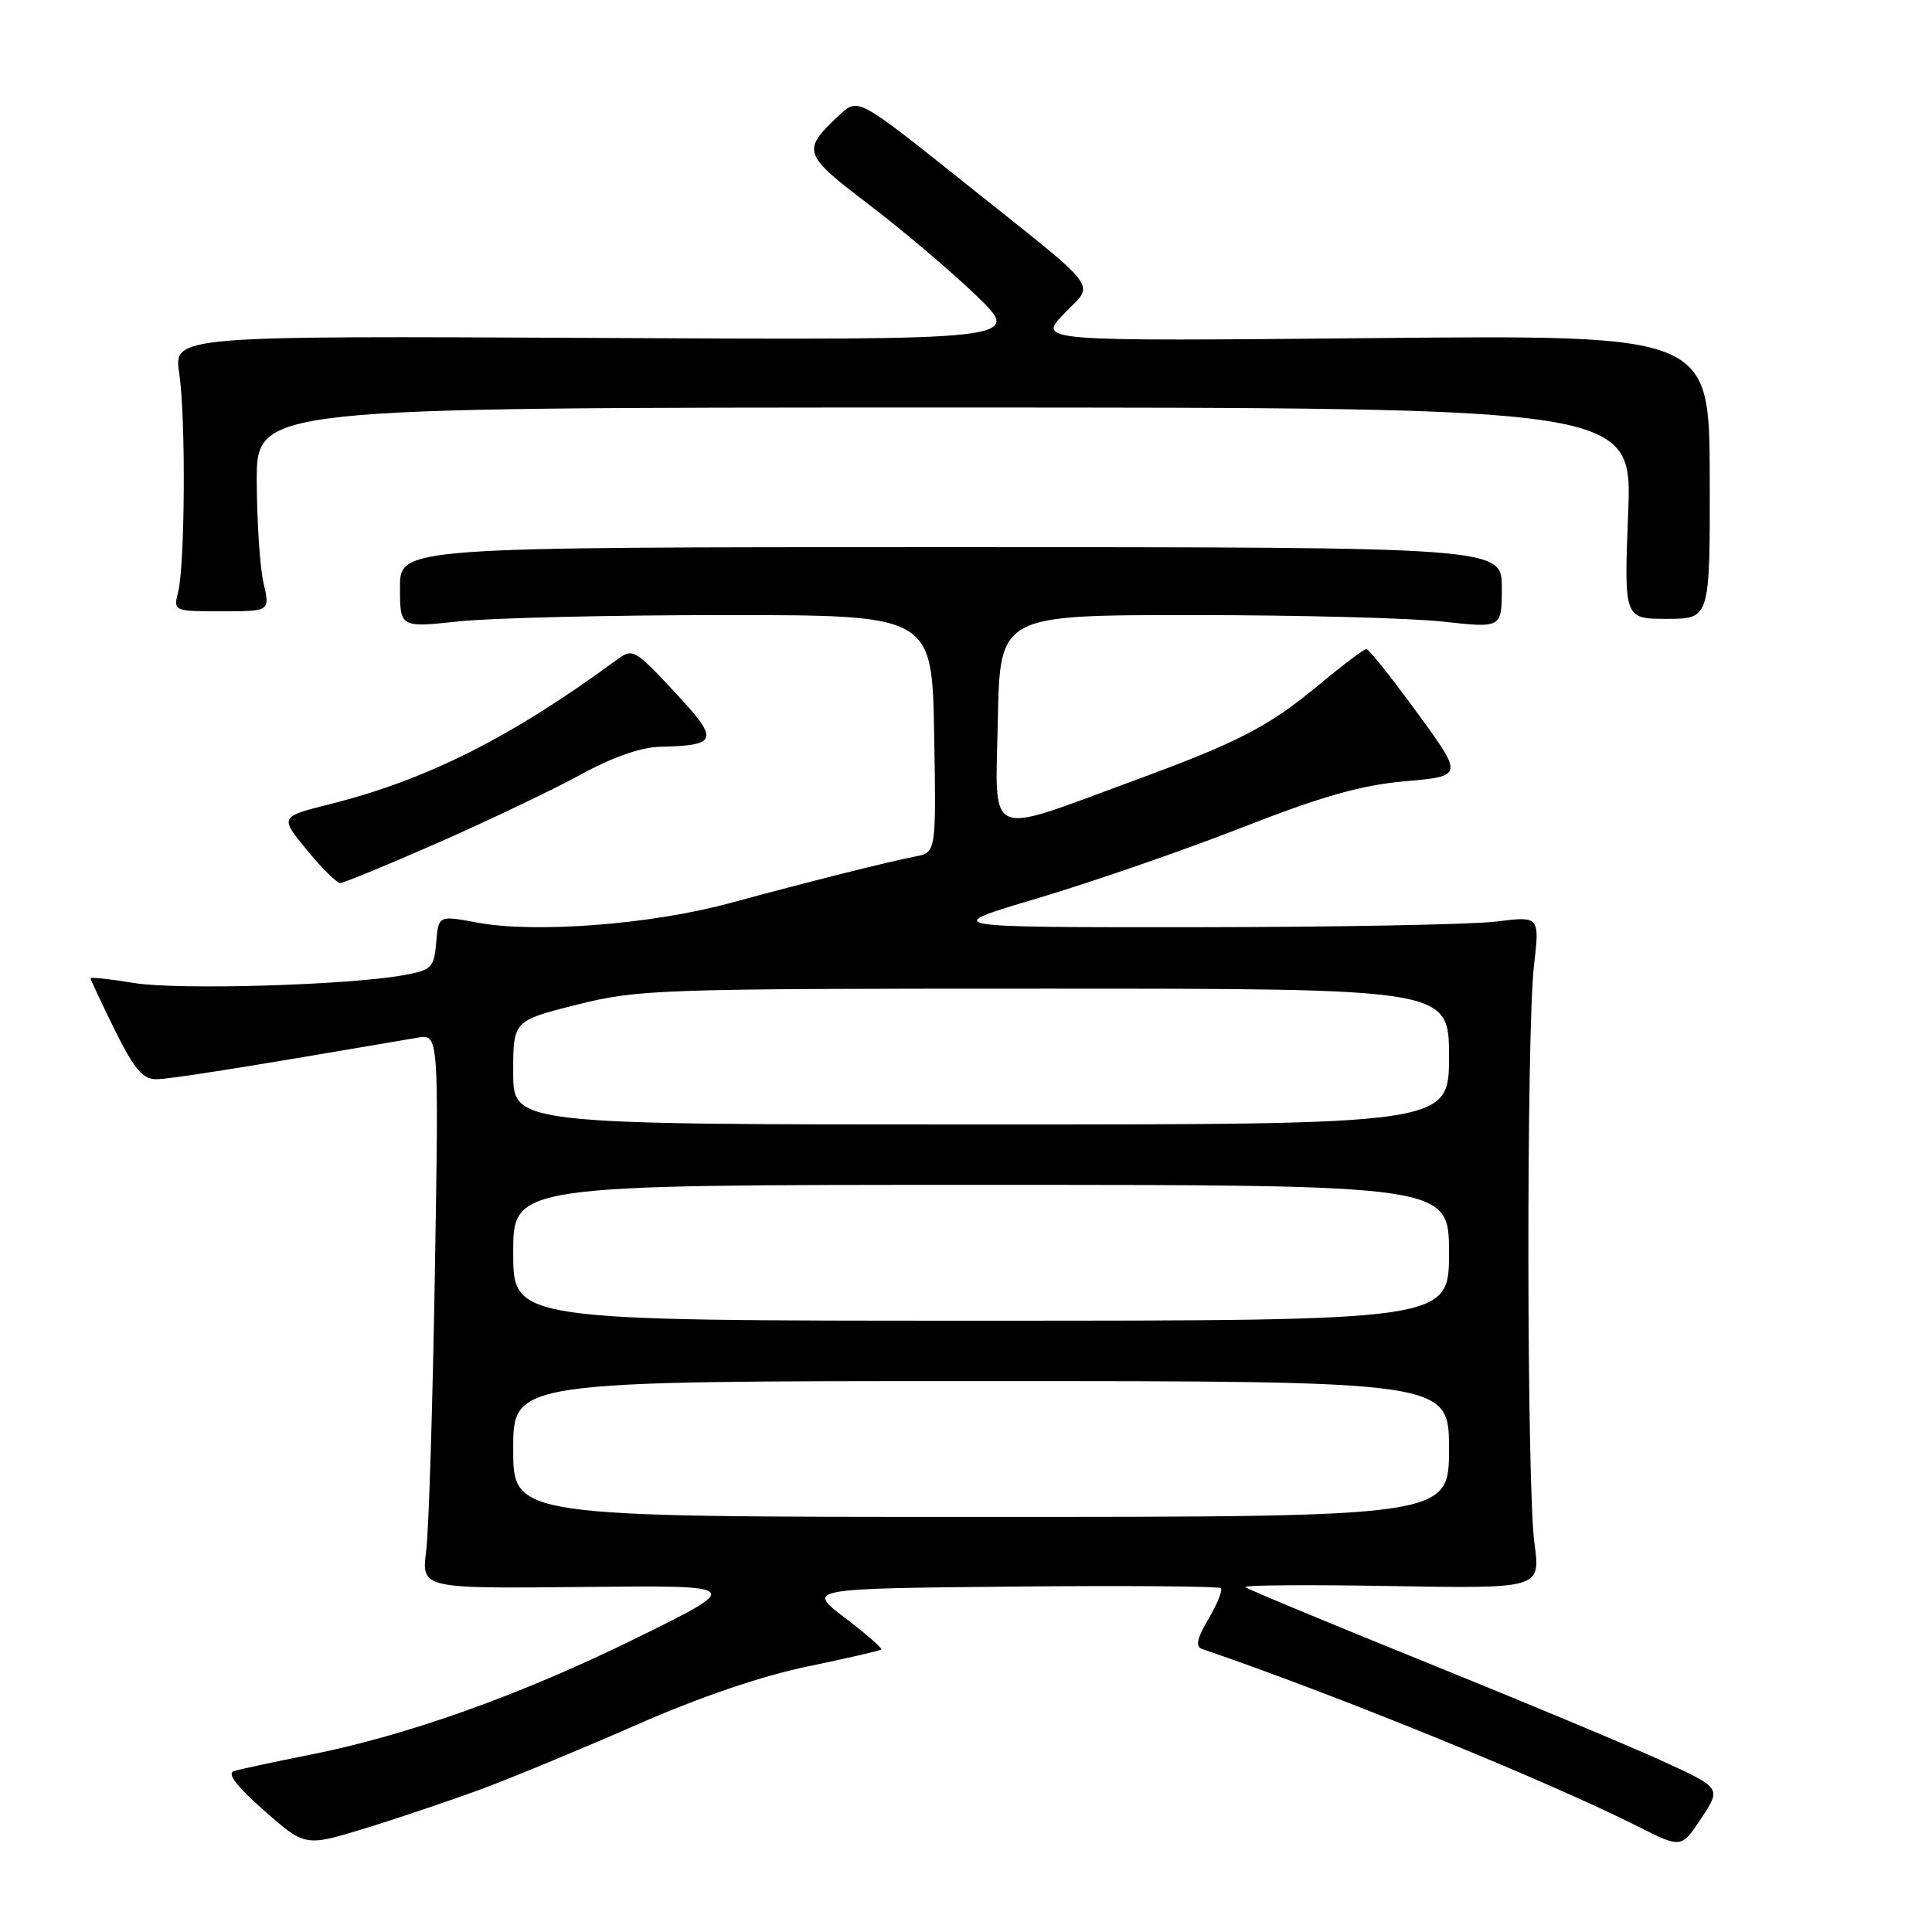 <?xml version="1.0" encoding="UTF-8" standalone="no"?>
<!DOCTYPE svg PUBLIC "-//W3C//DTD SVG 1.1//EN" "http://www.w3.org/Graphics/SVG/1.1/DTD/svg11.dtd" >
<svg xmlns="http://www.w3.org/2000/svg" xmlns:xlink="http://www.w3.org/1999/xlink" version="1.1" viewBox="0 0 256 256">
 <g >
 <path fill="currentColor"
d=" M 63.96 237.00 C 68.11 235.45 77.35 231.62 84.50 228.48 C 92.75 224.86 100.97 222.06 106.99 220.82 C 112.20 219.74 116.60 218.73 116.77 218.56 C 116.93 218.40 114.78 216.52 111.97 214.38 C 106.88 210.50 106.88 210.50 134.09 210.23 C 149.06 210.09 161.51 210.18 161.77 210.44 C 162.03 210.70 161.30 212.53 160.14 214.49 C 158.61 217.08 158.37 218.19 159.26 218.49 C 176.82 224.48 205.15 236.02 217.00 242.00 C 222.79 244.92 222.79 244.92 225.43 240.92 C 228.08 236.92 228.08 236.92 220.29 233.35 C 216.01 231.39 201.93 225.51 189.00 220.28 C 176.07 215.05 165.28 210.56 165.00 210.30 C 164.72 210.03 173.42 209.97 184.32 210.16 C 204.14 210.50 204.14 210.50 203.32 204.50 C 202.29 196.95 202.24 136.75 203.26 127.95 C 204.02 121.39 204.02 121.39 198.26 122.11 C 195.09 122.51 177.20 122.84 158.50 122.86 C 124.50 122.88 124.50 122.88 137.50 119.02 C 144.65 116.89 156.80 112.69 164.50 109.68 C 175.19 105.50 180.32 104.04 186.20 103.52 C 193.91 102.84 193.91 102.84 187.77 94.42 C 184.39 89.79 181.37 86.00 181.06 86.00 C 180.74 86.00 178.01 88.05 174.99 90.56 C 168.06 96.32 164.28 98.28 150.00 103.53 C 130.36 110.74 131.90 111.44 132.22 95.34 C 132.50 81.50 132.50 81.50 158.00 81.50 C 172.03 81.50 186.99 81.89 191.25 82.37 C 199.00 83.23 199.00 83.23 199.00 77.87 C 199.00 72.50 199.00 72.50 126.00 72.50 C 53.00 72.50 53.00 72.50 53.00 77.84 C 53.00 83.17 53.00 83.17 60.75 82.34 C 65.01 81.88 80.88 81.50 96.00 81.50 C 123.50 81.50 123.50 81.50 123.78 97.22 C 124.05 112.95 124.05 112.95 121.28 113.49 C 117.63 114.20 107.66 116.70 96.50 119.72 C 86.19 122.50 70.90 123.67 63.30 122.26 C 58.10 121.29 58.10 121.29 57.80 124.88 C 57.52 128.21 57.21 128.53 53.50 129.21 C 46.16 130.55 23.57 131.21 17.75 130.25 C 14.59 129.73 12.00 129.45 12.00 129.63 C 12.00 129.81 13.45 132.90 15.21 136.48 C 17.75 141.61 18.91 143.00 20.67 143.00 C 22.53 143.00 32.02 141.49 55.32 137.50 C 58.15 137.02 58.15 137.02 57.62 168.76 C 57.33 186.22 56.82 202.75 56.47 205.50 C 55.84 210.50 55.84 210.50 77.17 210.28 C 98.50 210.06 98.50 210.06 84.50 216.97 C 69.12 224.55 54.08 229.94 41.00 232.53 C 36.33 233.46 31.84 234.42 31.03 234.67 C 30.02 234.97 31.27 236.62 35.00 239.91 C 40.44 244.70 40.44 244.70 48.42 242.25 C 52.82 240.90 59.81 238.54 63.96 237.00 Z  M 58.22 111.59 C 64.97 108.61 73.42 104.57 77.00 102.61 C 81.17 100.32 84.93 99.01 87.50 98.95 C 95.19 98.77 95.36 98.09 89.36 91.66 C 84.08 86.00 83.84 85.86 81.71 87.44 C 67.75 97.70 56.56 103.33 43.77 106.54 C 37.05 108.23 37.05 108.23 40.65 112.61 C 42.62 115.03 44.62 117.00 45.09 117.00 C 45.55 117.00 51.46 114.56 58.22 111.59 Z  M 226.55 63.19 C 226.50 44.38 226.50 44.38 182.00 44.80 C 137.50 45.22 137.50 45.22 140.96 41.60 C 145.07 37.30 146.41 39.06 127.59 24.04 C 113.69 12.95 113.69 12.95 111.25 15.22 C 106.18 19.96 106.32 20.39 115.10 27.08 C 119.57 30.48 125.99 35.92 129.36 39.16 C 135.50 45.07 135.50 45.07 79.25 44.78 C 23.00 44.50 23.00 44.50 23.75 49.50 C 24.63 55.34 24.52 74.77 23.60 78.46 C 22.97 80.98 23.01 81.00 29.38 81.00 C 35.79 81.00 35.79 81.00 34.92 77.25 C 34.44 75.19 34.04 69.11 34.02 63.75 C 34.00 54.00 34.00 54.00 125.15 54.00 C 216.30 54.00 216.30 54.00 215.74 68.00 C 215.19 82.00 215.19 82.00 220.89 82.00 C 226.59 82.00 226.59 82.00 226.55 63.19 Z  M 68.00 192.00 C 68.00 183.00 68.00 183.00 130.00 183.00 C 192.00 183.00 192.00 183.00 192.00 192.00 C 192.00 201.00 192.00 201.00 130.00 201.00 C 68.00 201.00 68.00 201.00 68.00 192.00 Z  M 68.00 166.00 C 68.00 157.00 68.00 157.00 130.00 157.00 C 192.00 157.00 192.00 157.00 192.00 166.00 C 192.00 175.00 192.00 175.00 130.00 175.00 C 68.00 175.00 68.00 175.00 68.00 166.00 Z  M 68.00 142.12 C 68.00 135.25 68.00 135.25 76.46 133.12 C 84.57 131.09 87.22 131.00 138.46 131.00 C 192.00 131.00 192.00 131.00 192.00 140.00 C 192.00 149.00 192.00 149.00 130.00 149.00 C 68.00 149.00 68.00 149.00 68.00 142.12 Z "/>
</g>
</svg>